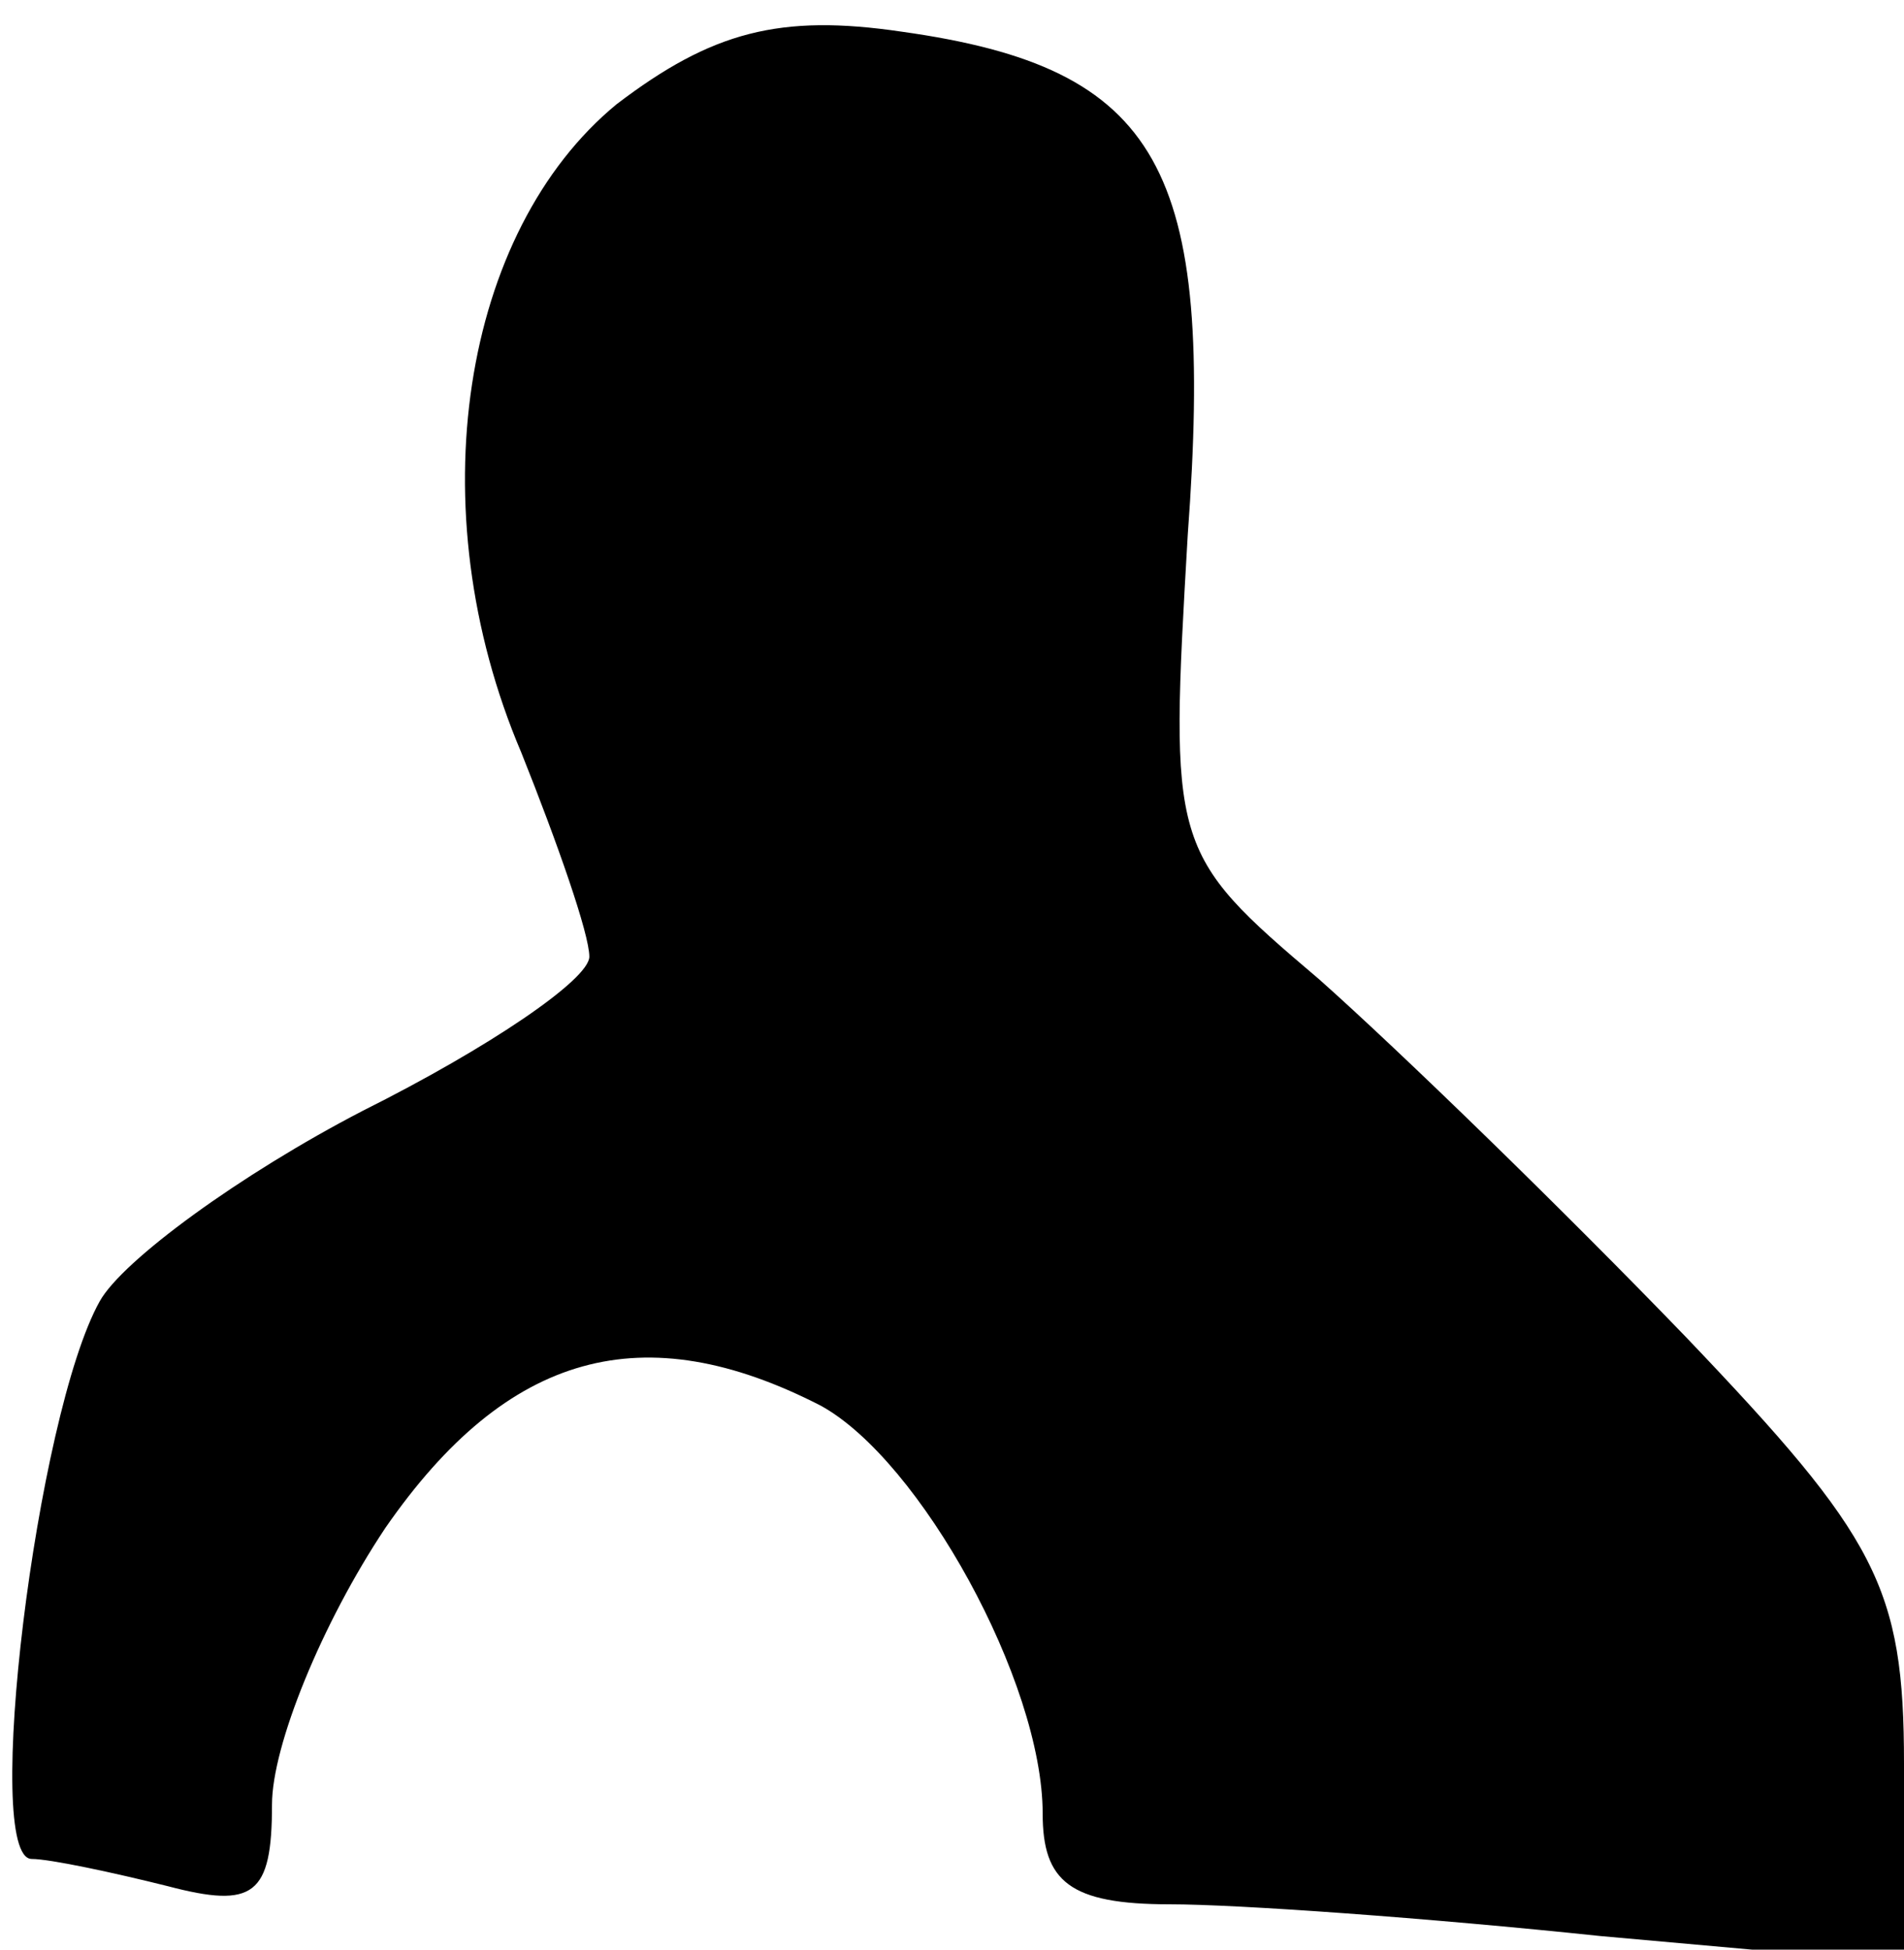 <?xml version="1.0" standalone="no"?>
<!DOCTYPE svg PUBLIC "-//W3C//DTD SVG 20010904//EN"
 "http://www.w3.org/TR/2001/REC-SVG-20010904/DTD/svg10.dtd">
<svg version="1.0" xmlns="http://www.w3.org/2000/svg"
 width="42pt" height="43pt" viewBox="0 0 42 43"
 preserveAspectRatio="xMidYMid meet">
<g transform="translate(0,43) scale(0.1,-0.1)"
fill="#000000" stroke="none">
<path fill="#000000" stroke="none" d="M136 407 c-34 -28 -44 -89 -21 -143 8
-20 15 -40 15 -45 0 -5 -22 -20 -50 -34 -27 -14 -53 -33 -58 -42 -14 -25 -26
-123 -15 -123 4 0 18 -3 30 -6 19 -5 23 -2 23 18 0 13 11 40 25 61 27 39 57
47 96 27 22 -12 49 -61 49 -90 0 -15 6 -20 28 -20 15 0 57 -3 95 -7 l67 -6 0
44 c0 39 -6 50 -48 94 -27 28 -63 63 -81 79 -33 28 -33 29 -29 98 6 81 -6 103
-63 111 -27 4 -42 0 -63 -16z"/>
</g>
</svg>
